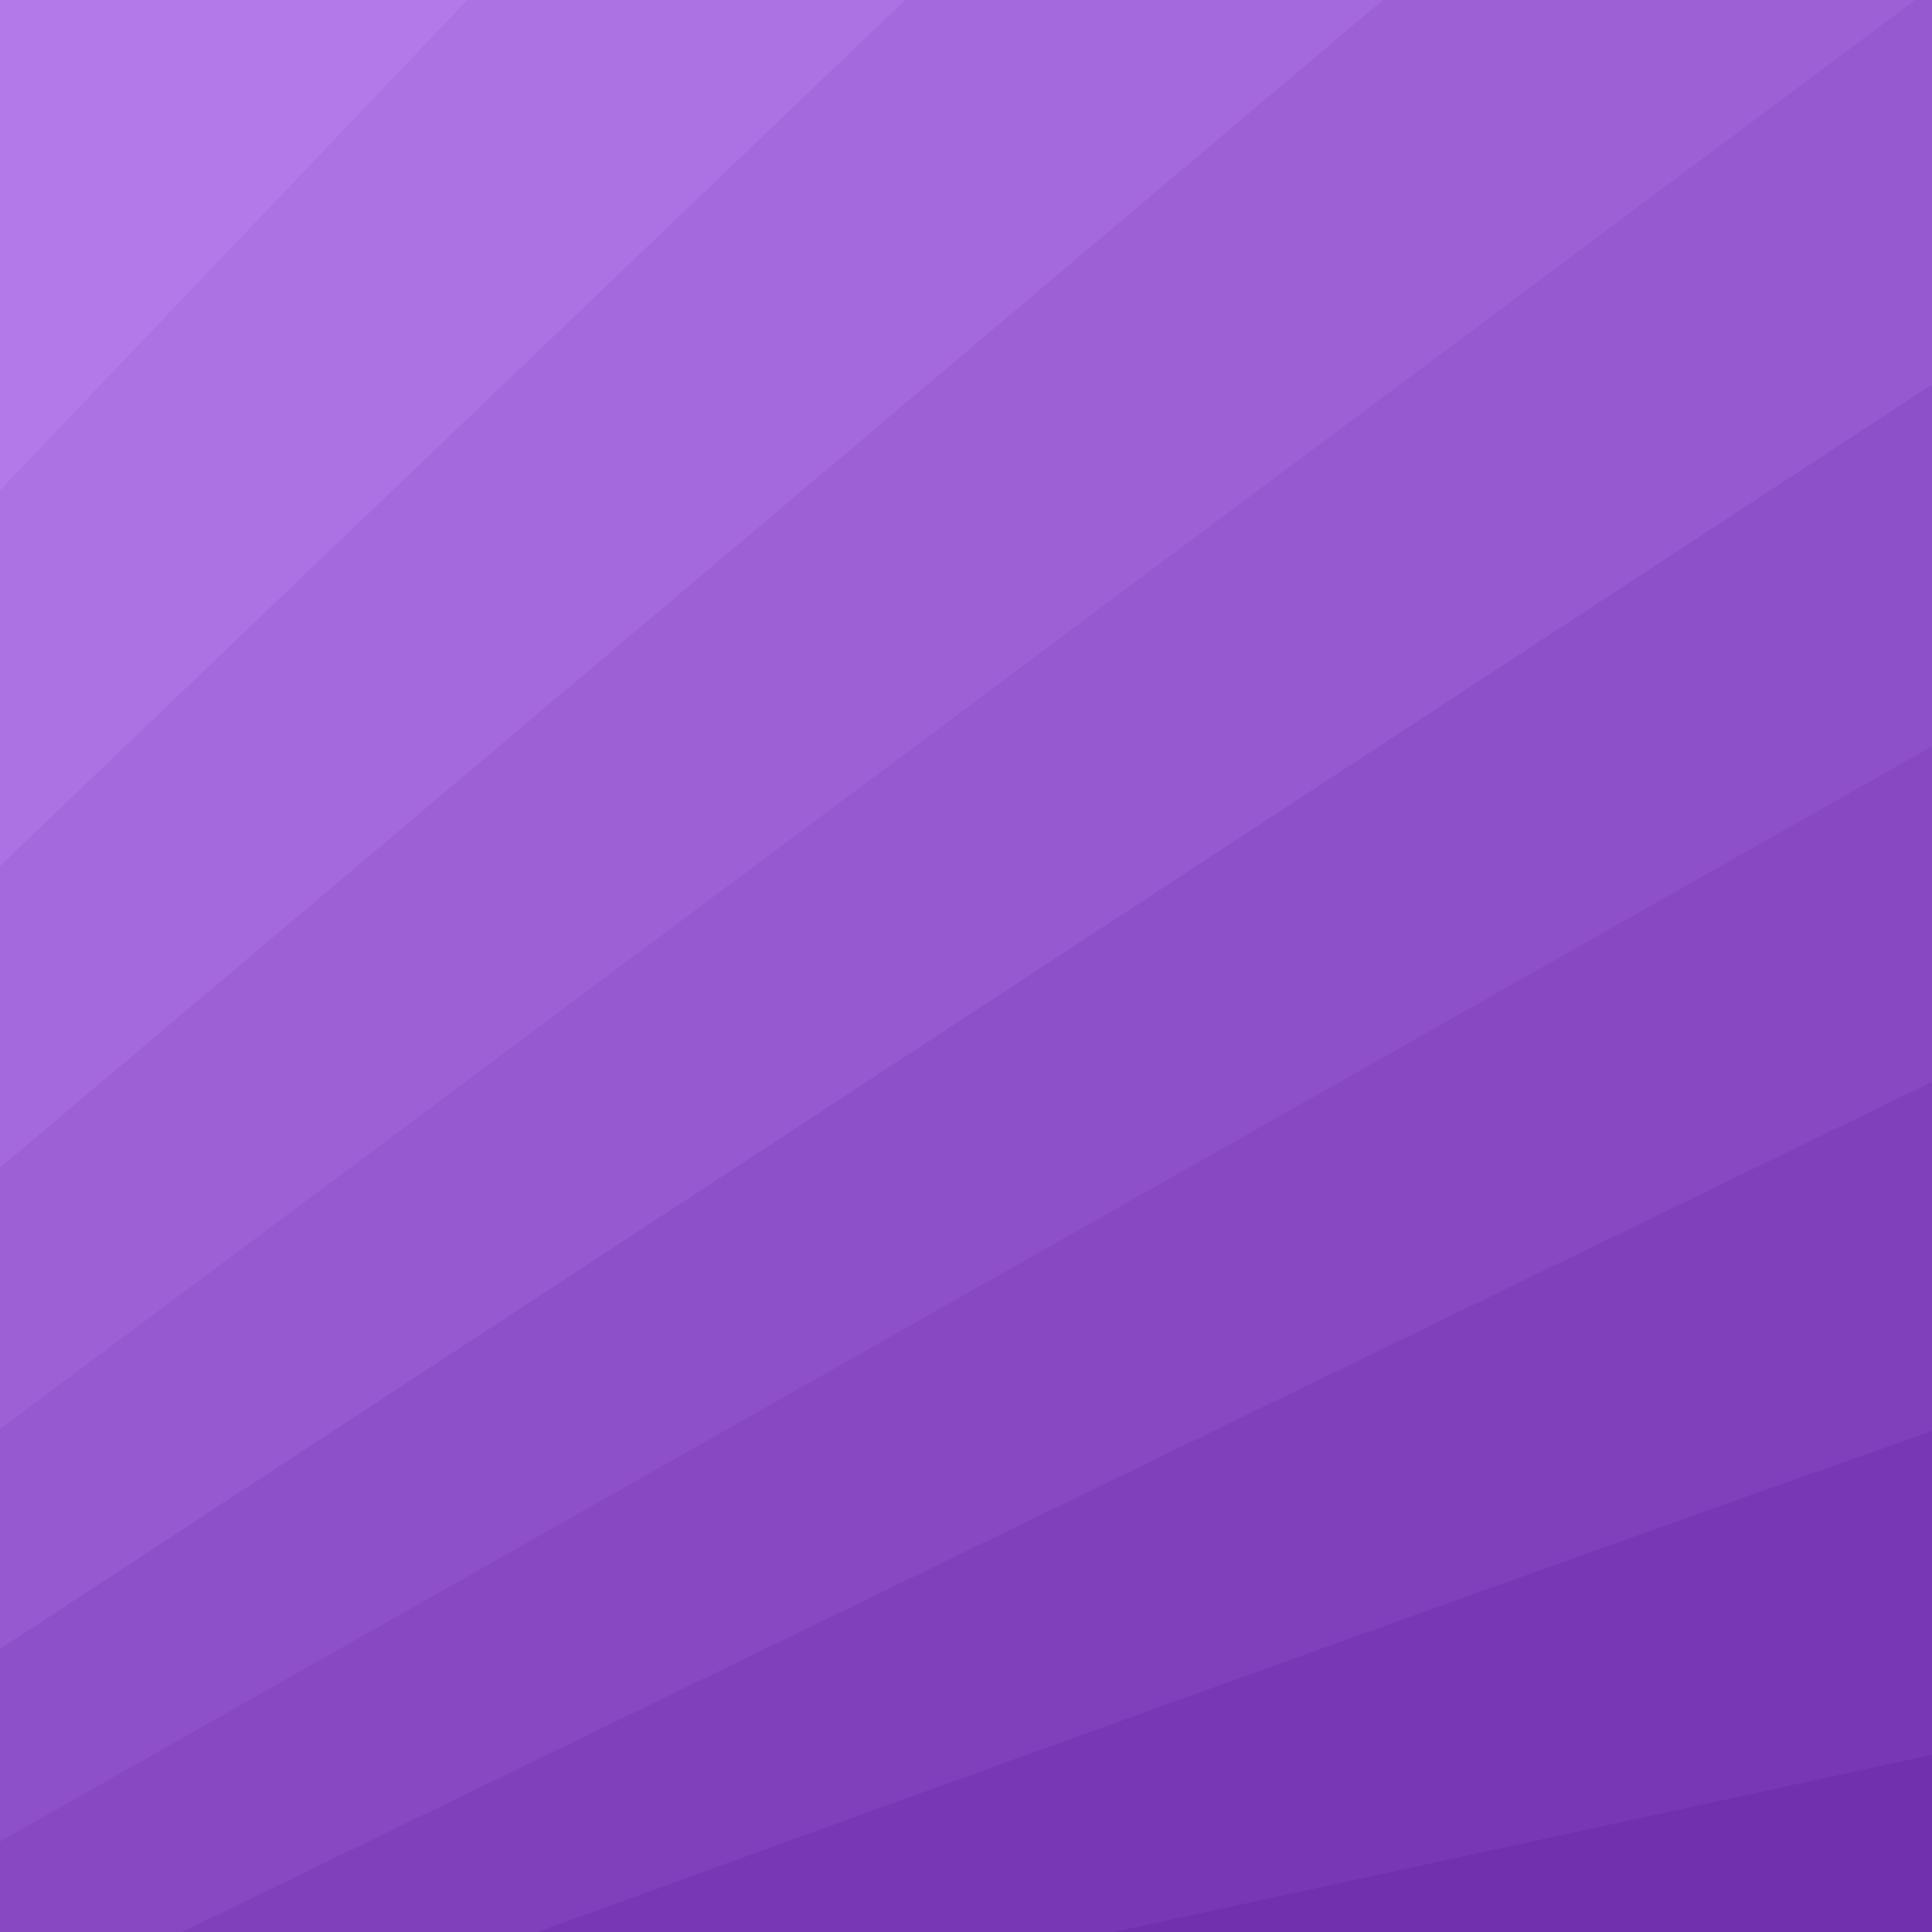 <?xml version="1.0" encoding="utf-8"?>
<!-- Generator: Adobe Illustrator 23.0.3, SVG Export Plug-In . SVG Version: 6.00 Build 0)  -->
<svg version="1.1" id="Layer_1" xmlns="http://www.w3.org/2000/svg" xmlns:xlink="http://www.w3.org/1999/xlink" x="0px" y="0px"
	 viewBox="0 0 1000 1000" style="enable-background:new 0 0 1000 1000;" xml:space="preserve">
<style type="text/css">
	.st0{fill:#B379E9;}
	.st1{fill:#AC71E2;}
	.st2{fill:#A469DC;}
	.st3{fill:#9D61D5;}
	.st4{fill:#9659CF;}
	.st5{fill:#8E50C8;}
	.st6{fill:#8748C2;}
	.st7{fill:#8040BB;}
	.st8{fill:#7838B5;}
	.st9{fill:#7130AE;}
</style>
<g id="Layer_12">
	<rect class="st0" width="1000" height="1000"/>
</g>
<g id="Layer_11">
	<polygon class="st1" points="0,1000 1000,1000 1000,0 241.9,0 0,253.8 	"/>
</g>
<g id="Layer_10">
	<polygon class="st2" points="0,1000 1000,1000 1000,0 468.5,0 0,448.2 	"/>
</g>
<g id="Layer_9">
	<polygon class="st3" points="0,1000 1000,1000 1000,0 715.8,0 0,604.4 	"/>
</g>
<g id="Layer_8">
	<polygon class="st4" points="0,1000 1000,1000 1000,0 991.3,0 0,739.7 	"/>
</g>
<g id="Layer_7">
	<polygon class="st5" points="0,1000 1000,1000 1000,199 0,853.5 	"/>
</g>
<g id="Layer_6">
	<polygon class="st6" points="0,1000 1000,1000 1000,386.3 0,953.1 	"/>
</g>
<g>
	<polygon class="st7" points="94.3,1000 1000,1000 1000,560 	"/>
</g>
<g id="Layer_3">
	<path class="st8" d="M278.2,1000H1000V740.7C782,817.4,454.7,935.9,278.2,1000z"/>
</g>
<g id="Layer_4">
	<polygon class="st9" points="576.5,1000 1000,1000 1000,908.3 	"/>
</g>
</svg>
